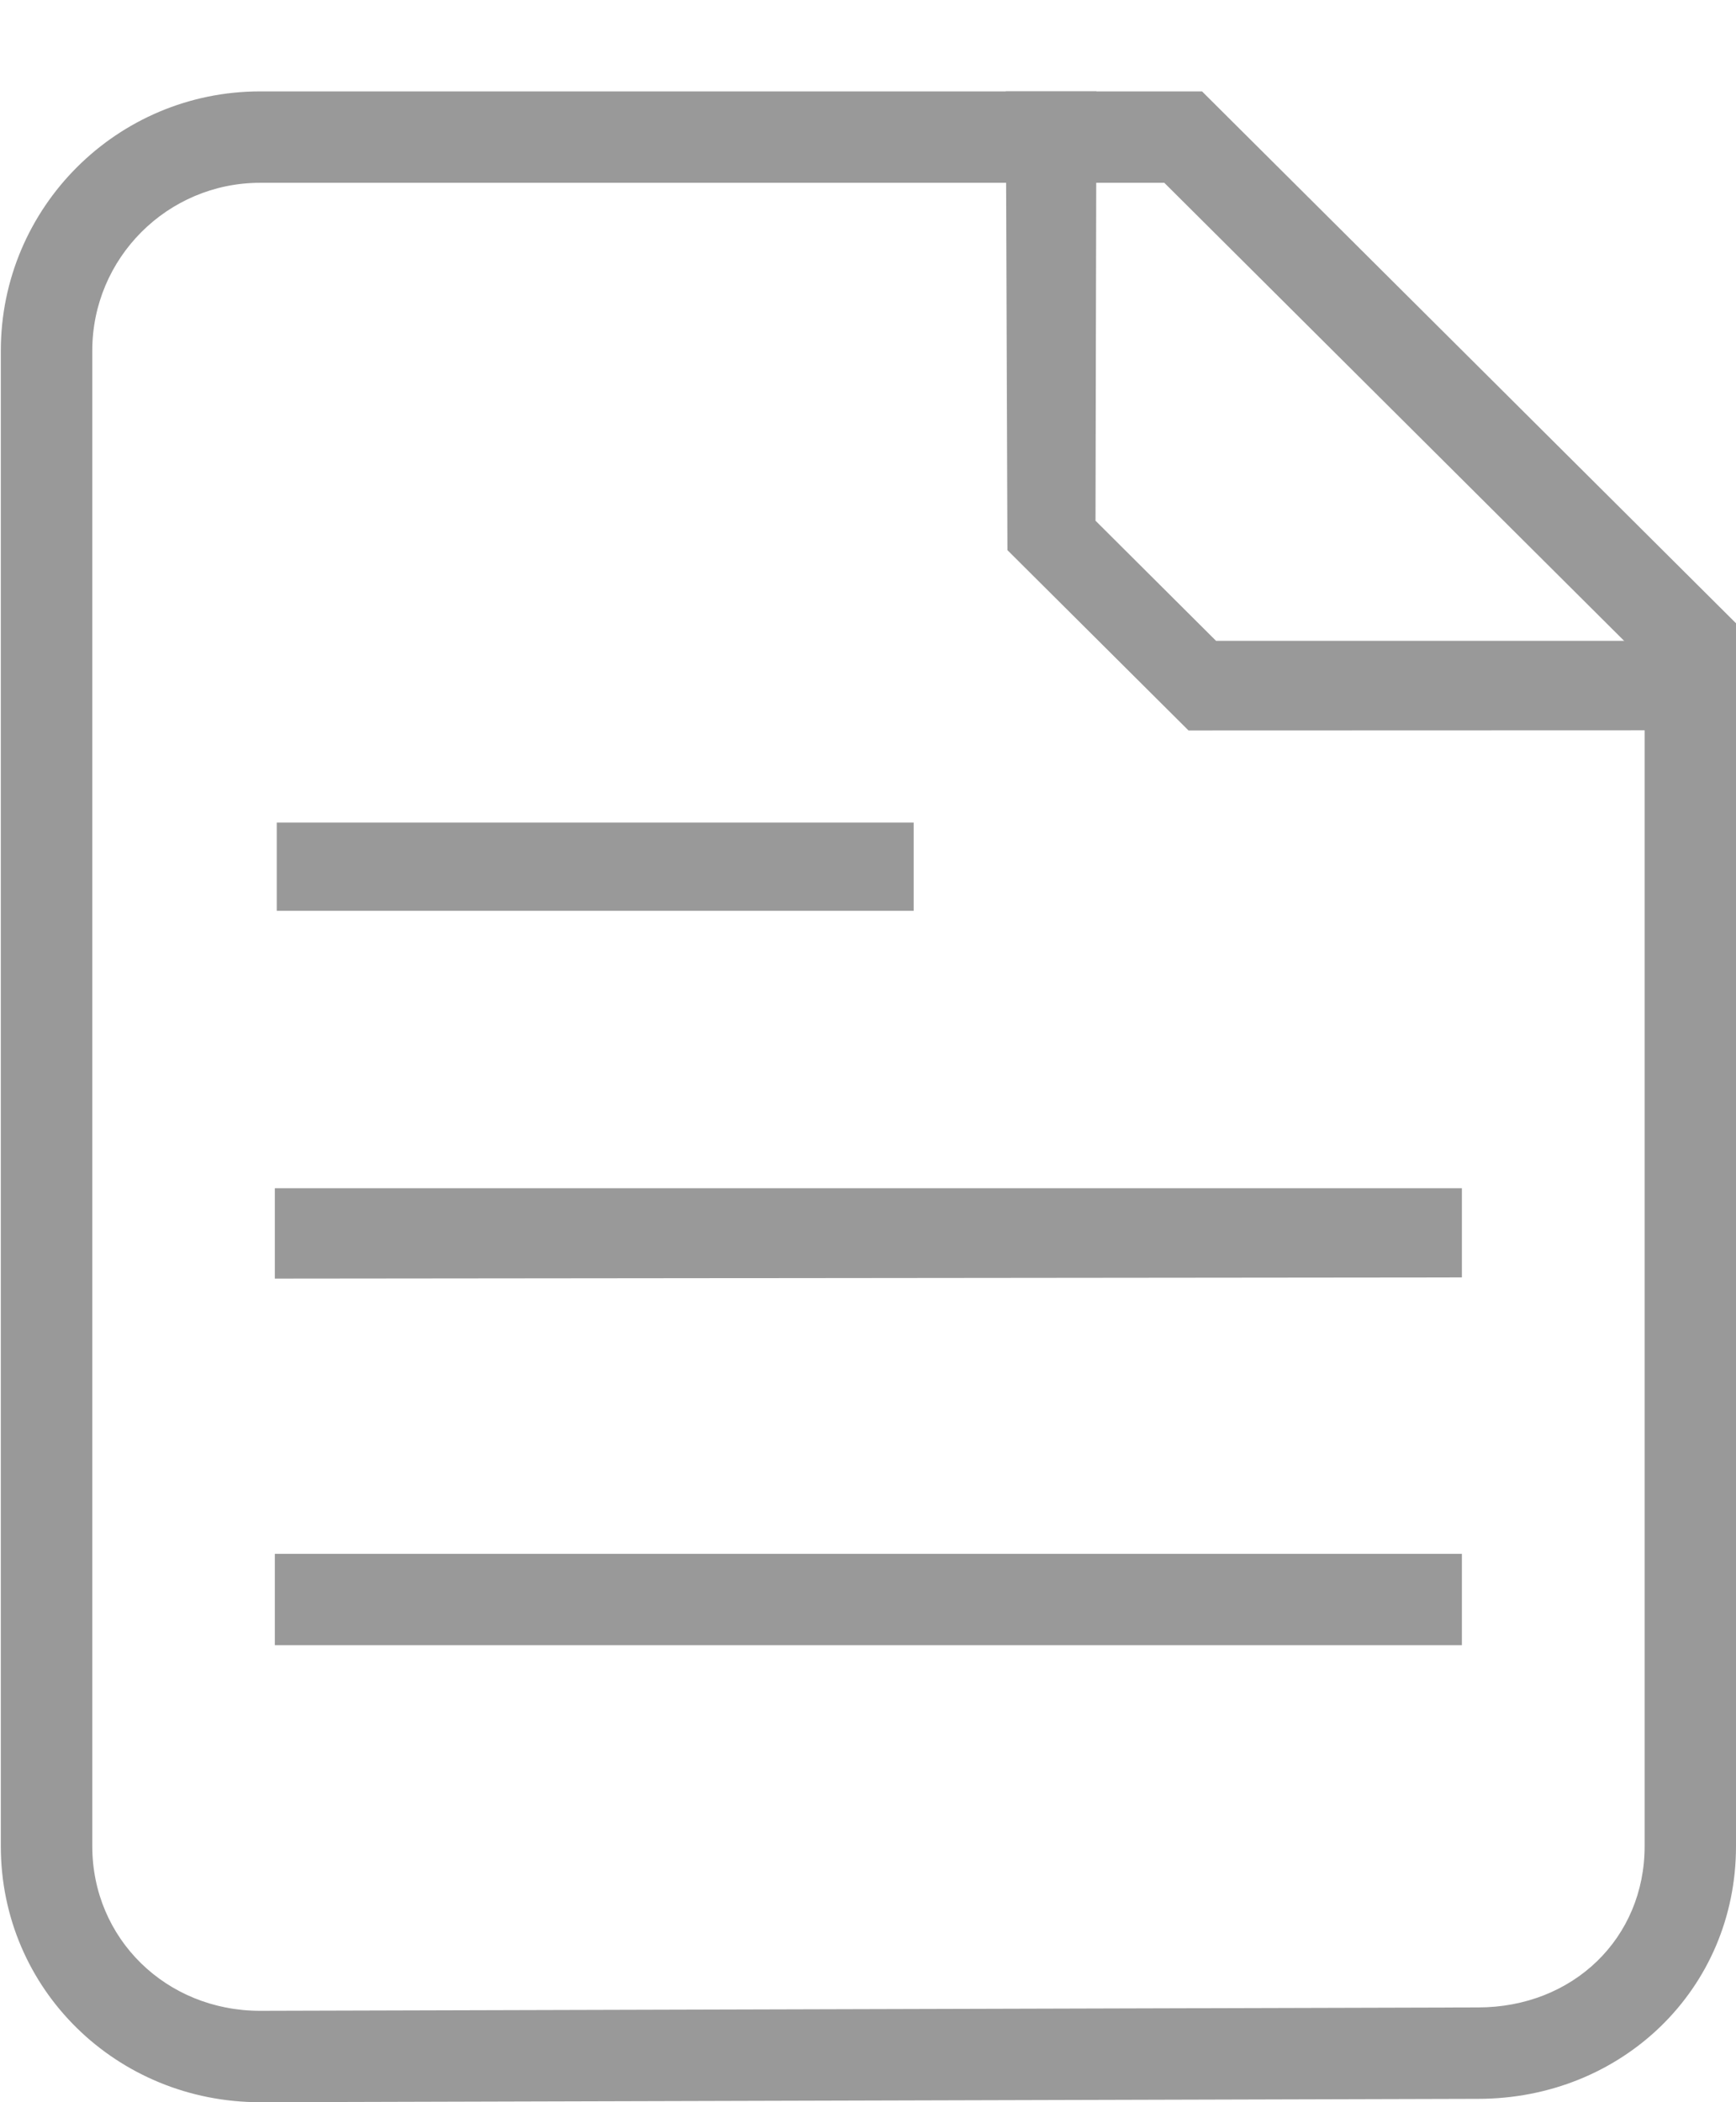 <?xml version="1.0" encoding="utf-8"?>
<!-- Generator: Adobe Illustrator 16.0.4, SVG Export Plug-In . SVG Version: 6.00 Build 0)  -->
<!DOCTYPE svg PUBLIC "-//W3C//DTD SVG 1.1//EN" "http://www.w3.org/Graphics/SVG/1.1/DTD/svg11.dtd">
<svg version="1.1" id="Layer_2" xmlns="http://www.w3.org/2000/svg" xmlns:xlink="http://www.w3.org/1999/xlink" x="0px" y="0px"
	 width="19px" height="23px" viewBox="0 0 19 23" enable-background="new 0 0 19 23" xml:space="preserve">
<g>
	<g id="text">
		<g>
			<path fill="#999999" d="M3.008,13v0.989L16,13.976V13H3.008z M3.008,18H16v-1H3.008V18z M10,9H3.029v0.965H10V9z"/>
		</g>
	</g>
	<g id="dogear">
		<g>
			<polygon fill="#999999" points="13.309,7.011 11.99,5.697 12,1 11.008,1 11.026,6.019 13.008,7.992 18.998,7.99 19,7.011 			"/>
		</g>
	</g>
	<g>
		<path fill="#999999" d="M12.743,2L18,7.235v12.964c0,1.006-0.783,1.764-1.824,1.764L2.847,22c-1.03,0-1.837-0.791-1.837-1.801
			V3.838C1.009,2.824,1.833,2,2.847,2H12.743 M13.156,1H2.847C1.28,1,0.009,2.271,0.009,3.838v16.361C0.009,21.767,1.28,23,2.847,23
			l13.331-0.037c1.568,0,2.822-1.196,2.822-2.764V6.819L13.156,1L13.156,1z"/>
	</g>
</g>
<g>
</g>
<g>
</g>
<g>
</g>
<g>
</g>
<g>
</g>
<g>
</g>
<g>
</g>
<g>
</g>
<g>
</g>
<g>
</g>
<g>
</g>
<g>
</g>
<g>
</g>
<g>
</g>
<g>
</g>
</svg>

